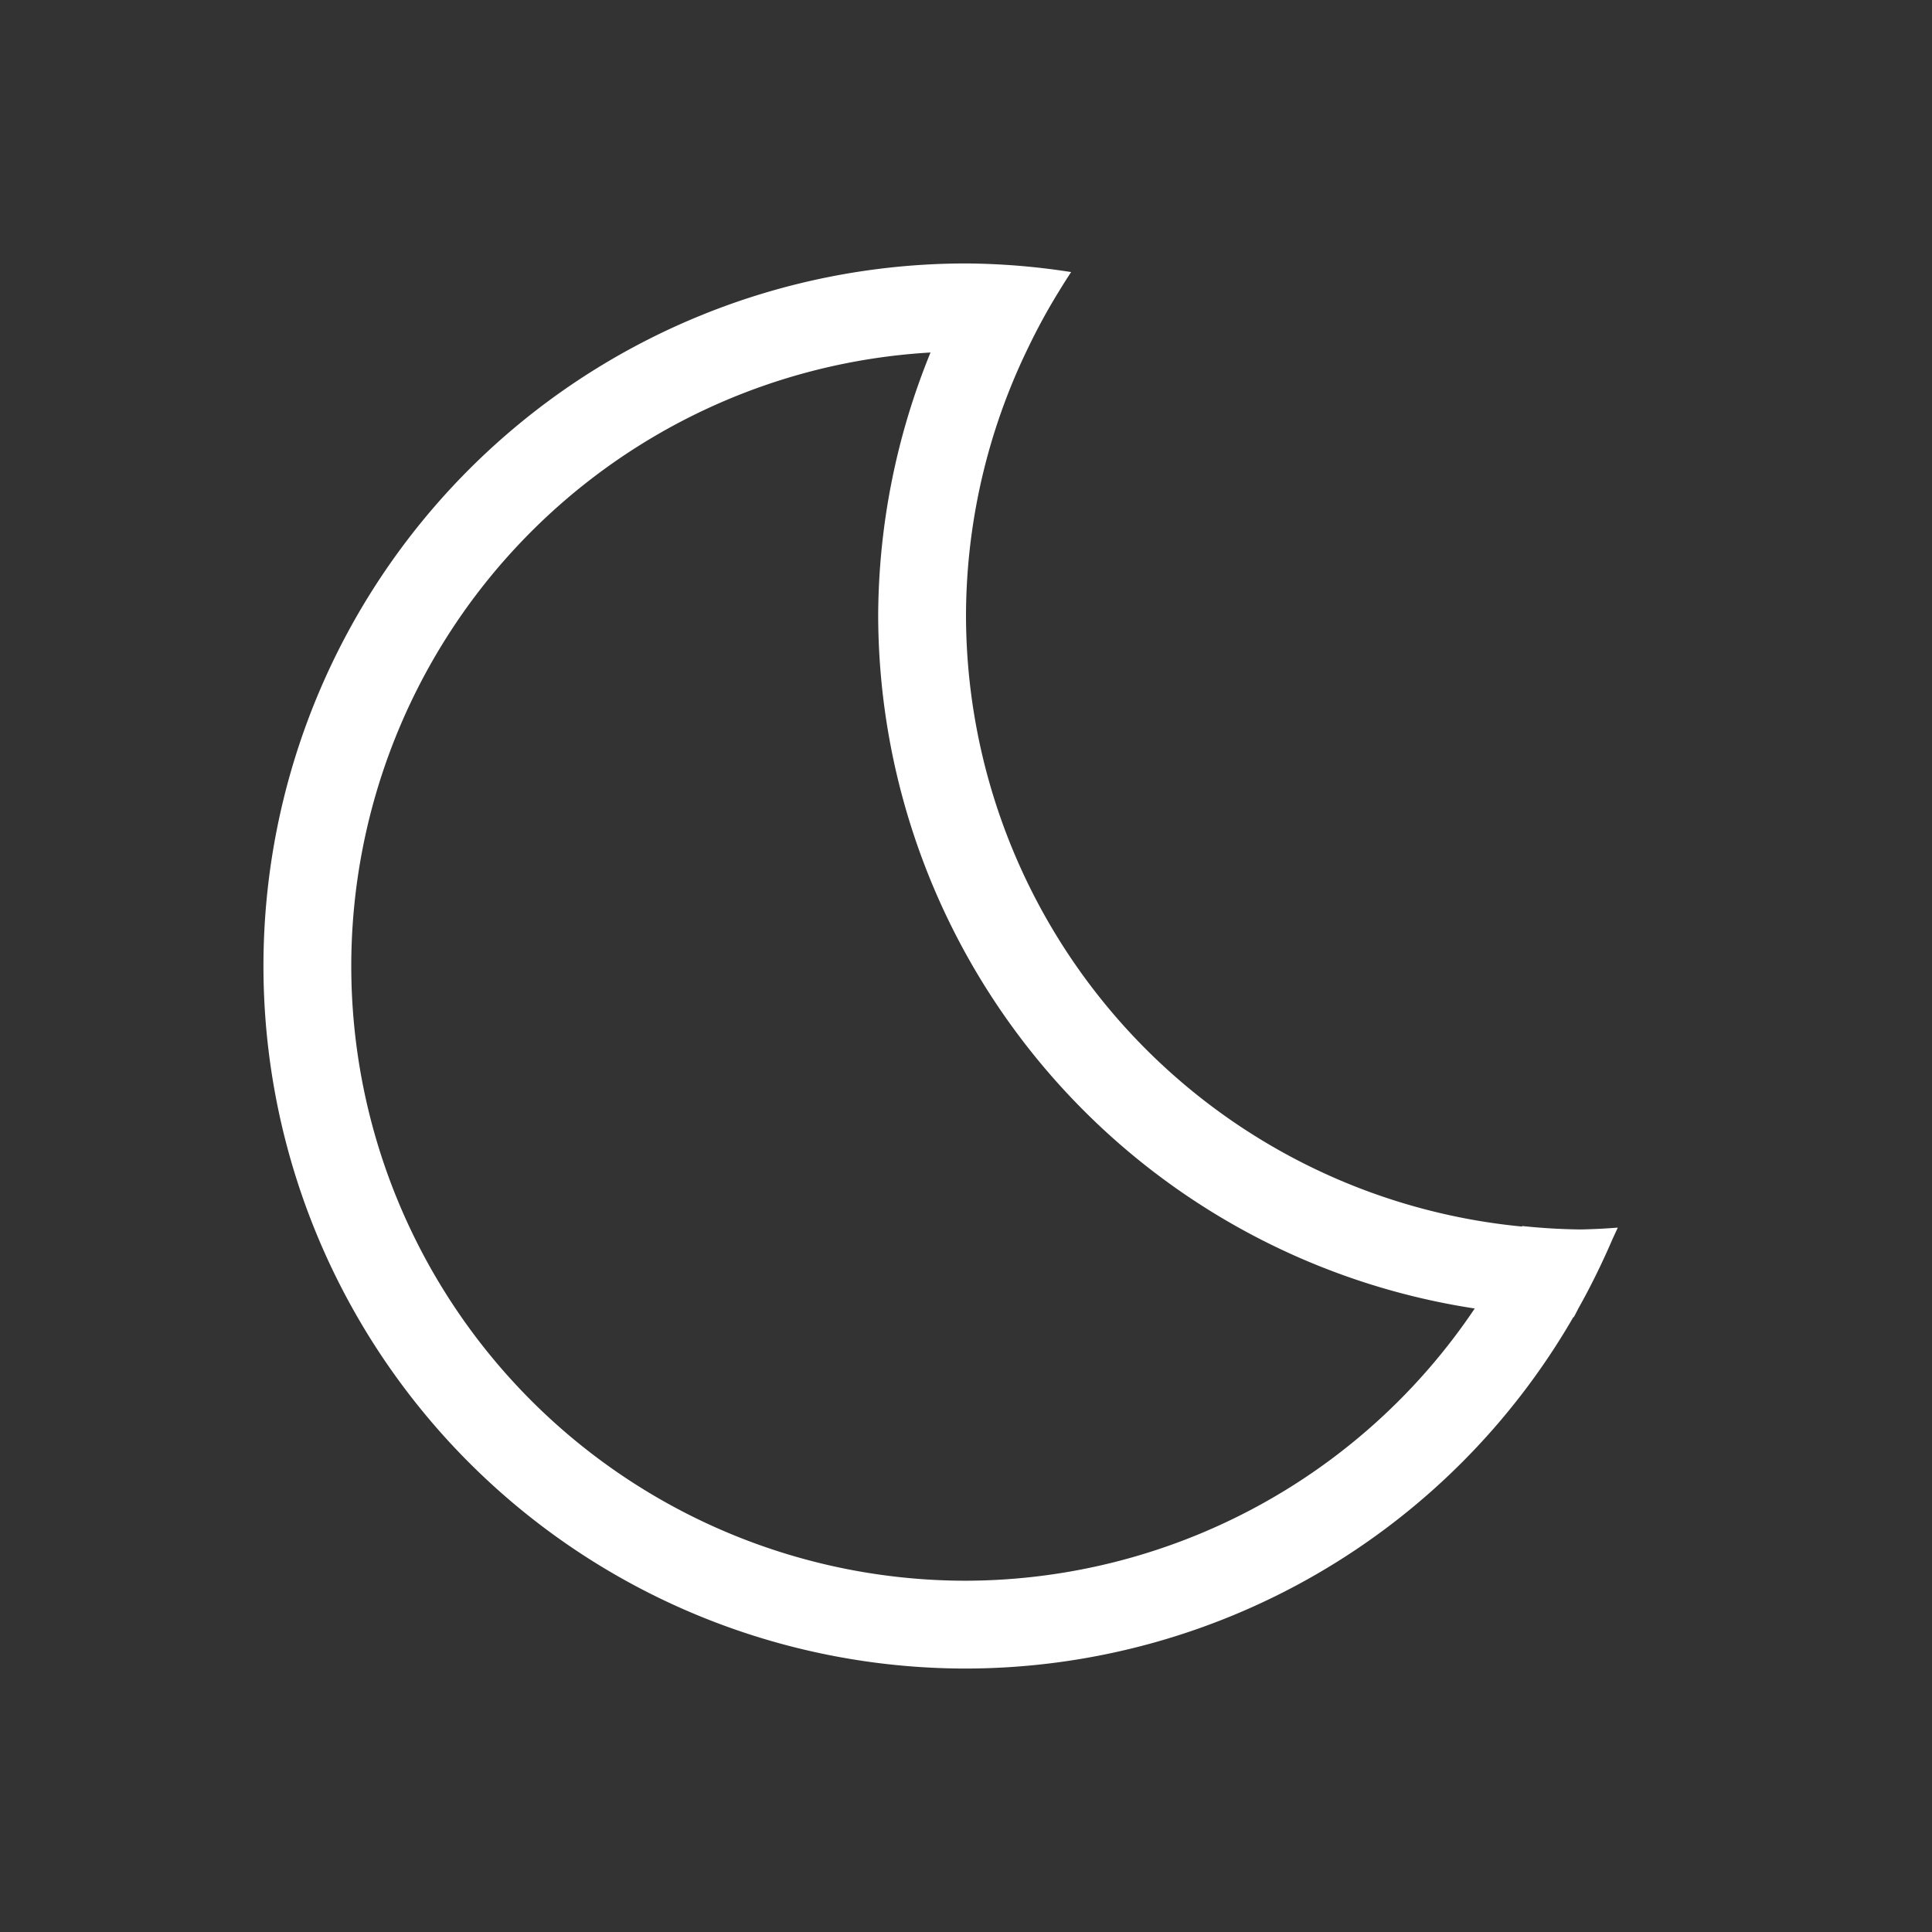 <?xml version="1.0" encoding="UTF-8" standalone="no"?>
<svg
   xmlns:dc="http://purl.org/dc/elements/1.1/"
   xmlns:cc="http://creativecommons.org/ns#"
   xmlns:rdf="http://www.w3.org/1999/02/22-rdf-syntax-ns#"
   xmlns:svg="http://www.w3.org/2000/svg"
   xmlns="http://www.w3.org/2000/svg"
   xmlns:sodipodi="http://sodipodi.sourceforge.net/DTD/sodipodi-0.dtd"
   xmlns:inkscape="http://www.inkscape.org/namespaces/inkscape"
   width="22"
   viewBox="0 0 22 22"
   height="22"
   style="enable-background:new"
   id="svg2"
   version="1.1"
   inkscape:version="0.91+devel r"
   sodipodi:docname="weather-clear-night-symbolic.svg">
  <rect x="0" y="0" width="22" height="22" fill="#333333" stroke="none"/>
  <sodipodi:namedview
     pagecolor="#ffffff"
     bordercolor="#666666"
     borderopacity="1"
     objecttolerance="10"
     gridtolerance="10000"
     guidetolerance="10"
     inkscape:pageopacity="0"
     inkscape:pageshadow="2"
     inkscape:window-width="2560"
     inkscape:window-height="957"
     id="namedview8"
     showgrid="true"
     inkscape:showpageshadow="false"
     borderlayer="true"
     inkscape:zoom="29.5"
     inkscape:cx="10.710318"
     inkscape:cy="11.193536"
     inkscape:window-x="-4"
     inkscape:window-y="29"
     inkscape:window-maximized="1"
     inkscape:current-layer="svg2"
     fit-margin-top="0"
     fit-margin-left="0"
     fit-margin-right="0"
     fit-margin-bottom="0">
    <inkscape:grid
       type="xygrid"
       id="grid4139"
       originx="3"
       originy="3" />
    <sodipodi:guide
       position="0,22"
       orientation="22,0"
       id="guide4153" />
    <sodipodi:guide
       position="0,0"
       orientation="0,22"
       id="guide4155" />
    <sodipodi:guide
       position="22,0"
       orientation="-22,0"
       id="guide4157" />
    <sodipodi:guide
       position="22,22"
       orientation="0,-22"
       id="guide4159" />
    <sodipodi:guide
       position="3,19"
       orientation="16,0"
       id="guide4161" />
    <sodipodi:guide
       position="3,3"
       orientation="0,16"
       id="guide4163" />
    <sodipodi:guide
       position="19,3"
       orientation="-16,0"
       id="guide4165" />
    <sodipodi:guide
       position="19,19"
       orientation="0,-16"
       id="guide4167" />
  </sodipodi:namedview>
  <defs
     id="defs4" />
  <path
     style="opacity:1;fill:#ffffff;fill-opacity:1;stroke:none;stroke-width:3.567px;stroke-linecap:butt;stroke-linejoin:miter;stroke-miterlimit:4;stroke-dasharray:none;stroke-dashoffset:0;stroke-opacity:1"
     d="M 11 3 A 8 8 0 0 0 3 11 A 8 8 0 0 0 11 19 A 8 8 0 0 0 17.916 14.998 A 8 8 0 0 0 17.922 14.998 A 8 8 0 0 0 17.975 14.896 A 8 8 0 0 0 18.248 14.363 A 8 8 0 0 0 18.363 14.107 A 8 8 0 0 0 18.422 13.979 A 7 7 0 0 1 18 14 A 7 7 0 0 1 17.334 13.961 A 7 7 0 0 1 17.332 13.967 A 7 7 0 0 1 11 7 A 7 7 0 0 1 11.709 3.957 A 7 7 0 0 1 11.979 3.449 A 7 7 0 0 1 12.066 3.305 A 7 7 0 0 1 12.197 3.098 A 8 8 0 0 0 11 3 z M 10.596 4.014 A 8 8 0 0 0 10 7 A 8 8 0 0 0 16.793 14.9 A 7 7 0 0 1 11 18 A 7 7 0 0 1 4 11 A 7 7 0 0 1 10.596 4.014 z "
     id="path4179" />
</svg>
